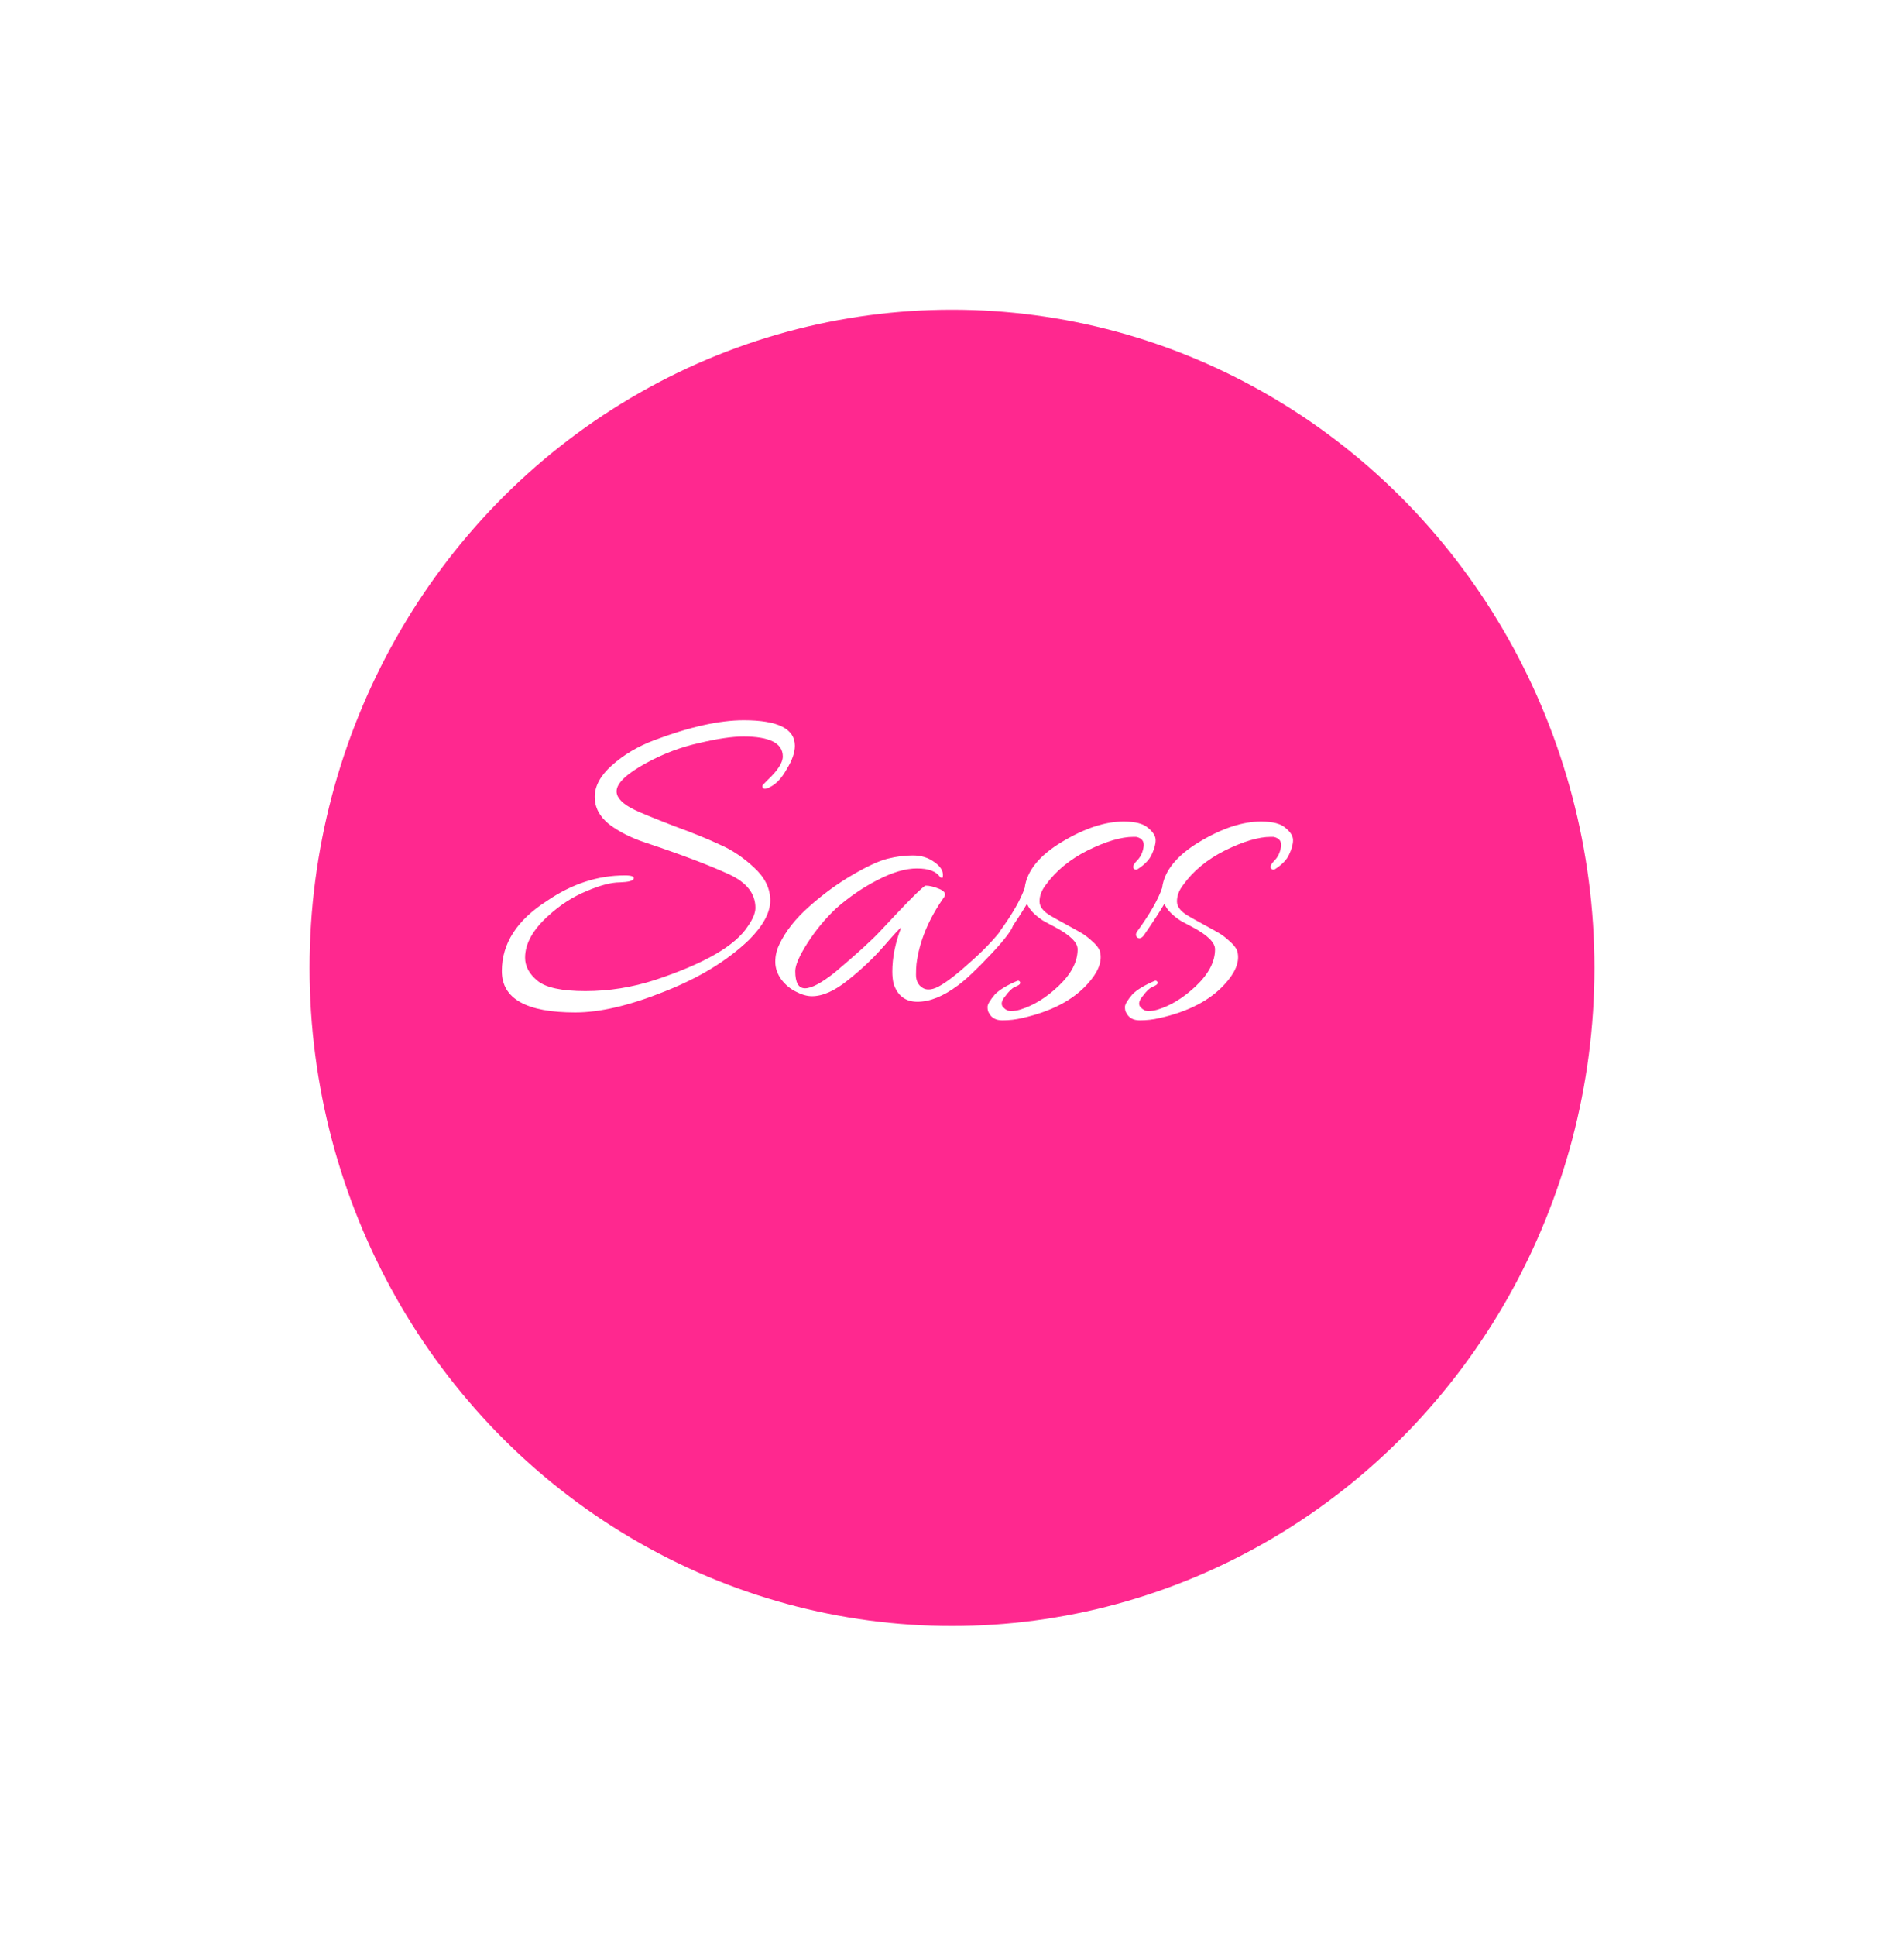 <svg width="123" height="125" viewBox="0 0 123 125" fill="none" xmlns="http://www.w3.org/2000/svg">
<g filter="url(#filter0_d_179_245)">
<ellipse cx="57.5" cy="56.5" rx="41.5" ry="42.5" fill="#FF288F"/>
</g>
<path d="M51.35 48.16C51.35 48.6 51.17 49.11 50.81 49.69C50.51 50.23 50.17 50.6 49.79 50.8C49.43 51 49.25 50.98 49.25 50.74C49.25 50.72 49.36 50.6 49.58 50.38C50.24 49.76 50.57 49.25 50.57 48.85C50.57 47.99 49.72 47.56 48.02 47.56C47.3 47.56 46.35 47.7 45.17 47.98C43.99 48.24 42.85 48.67 41.75 49.27C40.47 49.97 39.83 50.58 39.83 51.1C39.83 51.52 40.22 51.92 41 52.3C41.42 52.5 42.25 52.84 43.49 53.32C44.75 53.78 45.76 54.19 46.52 54.55C47.3 54.89 48.03 55.38 48.71 56.02C49.41 56.66 49.76 57.37 49.76 58.15C49.76 58.93 49.3 59.78 48.38 60.7C46.98 62.04 45.16 63.15 42.92 64.03C40.68 64.93 38.76 65.38 37.16 65.38C34 65.38 32.42 64.49 32.42 62.71C32.42 60.93 33.39 59.42 35.33 58.18C36.93 57.08 38.61 56.53 40.37 56.53C40.79 56.53 40.98 56.6 40.94 56.74C40.9 56.88 40.6 56.96 40.04 56.98C39.48 56.98 38.76 57.17 37.88 57.55C37 57.91 36.18 58.44 35.42 59.14C34.42 60.04 33.92 60.94 33.92 61.84C33.92 62.4 34.19 62.9 34.73 63.34C35.27 63.78 36.3 64 37.82 64C39.34 64 40.84 63.76 42.32 63.28C45.52 62.22 47.52 61.06 48.32 59.8C48.64 59.34 48.8 58.95 48.8 58.63C48.8 57.71 48.24 56.99 47.12 56.47C45.82 55.87 44 55.18 41.66 54.4C40.76 54.1 39.99 53.71 39.35 53.23C38.73 52.73 38.42 52.14 38.42 51.46C38.42 50.76 38.79 50.08 39.53 49.42C40.29 48.74 41.2 48.2 42.26 47.8C44.54 46.94 46.47 46.51 48.05 46.51C50.25 46.51 51.35 47.06 51.35 48.16ZM52.454 64.33C52.134 64.33 51.784 64.23 51.404 64.03C51.044 63.85 50.734 63.59 50.474 63.25C50.214 62.89 50.084 62.51 50.084 62.11C50.084 61.71 50.174 61.33 50.354 60.97C50.754 60.13 51.394 59.32 52.274 58.54C53.174 57.74 54.104 57.06 55.064 56.5C56.024 55.94 56.784 55.59 57.344 55.45C57.904 55.31 58.444 55.24 58.964 55.24C59.504 55.24 59.964 55.38 60.344 55.66C60.724 55.92 60.914 56.2 60.914 56.5C60.914 56.6 60.904 56.66 60.884 56.68C60.864 56.7 60.814 56.69 60.734 56.65C60.494 56.27 59.994 56.08 59.234 56.08C58.494 56.08 57.644 56.33 56.684 56.83C55.744 57.31 54.854 57.92 54.014 58.66C53.314 59.32 52.694 60.07 52.154 60.91C51.634 61.73 51.374 62.33 51.374 62.71C51.374 63.45 51.584 63.82 52.004 63.82C52.424 63.82 53.064 63.48 53.924 62.8C55.344 61.6 56.314 60.72 56.834 60.16C58.674 58.18 59.664 57.19 59.804 57.19C60.044 57.19 60.334 57.26 60.674 57.4C61.014 57.54 61.124 57.71 61.004 57.91C59.984 59.35 59.384 60.8 59.204 62.26C59.184 62.44 59.174 62.67 59.174 62.95C59.174 63.23 59.254 63.46 59.414 63.64C59.714 63.96 60.124 63.98 60.644 63.7C61.164 63.42 61.884 62.86 62.804 62.02C63.744 61.18 64.494 60.36 65.054 59.56C65.134 59.46 65.224 59.44 65.324 59.5C65.424 59.54 65.474 59.58 65.474 59.62C65.474 59.92 64.994 60.58 64.034 61.6C63.094 62.6 62.374 63.28 61.874 63.64C60.934 64.34 60.064 64.69 59.264 64.69C58.504 64.69 57.994 64.31 57.734 63.55C57.674 63.31 57.644 63.04 57.644 62.74C57.644 61.84 57.834 60.89 58.214 59.89C58.134 59.93 57.764 60.33 57.104 61.09C56.444 61.85 55.674 62.58 54.794 63.28C53.934 63.98 53.154 64.33 52.454 64.33ZM64.965 64.3C64.705 64.6 64.645 64.84 64.785 65.02C64.945 65.2 65.115 65.29 65.295 65.29C65.495 65.29 65.695 65.26 65.895 65.2C66.755 64.94 67.585 64.43 68.385 63.67C69.205 62.89 69.615 62.1 69.615 61.3C69.615 60.86 69.125 60.38 68.145 59.86C67.685 59.62 67.425 59.48 67.365 59.44C66.825 59.08 66.485 58.72 66.345 58.36C66.065 58.84 65.615 59.53 64.995 60.43C64.855 60.59 64.725 60.63 64.605 60.55C64.485 60.45 64.475 60.32 64.575 60.16C65.395 59.04 65.935 58.1 66.195 57.34C66.335 56.24 67.135 55.25 68.595 54.37C70.055 53.49 71.385 53.05 72.585 53.05C73.345 53.05 73.875 53.19 74.175 53.47C74.495 53.73 74.655 53.99 74.655 54.25C74.655 54.51 74.575 54.81 74.415 55.15C74.275 55.49 73.975 55.81 73.515 56.11C73.395 56.19 73.295 56.17 73.215 56.05C73.175 55.93 73.255 55.77 73.455 55.57C73.675 55.35 73.815 55.06 73.875 54.7C73.935 54.34 73.775 54.12 73.395 54.04C73.335 54.04 73.275 54.04 73.215 54.04C72.435 54.04 71.455 54.33 70.275 54.91C69.115 55.49 68.205 56.24 67.545 57.16C67.285 57.5 67.155 57.85 67.155 58.21C67.155 58.55 67.395 58.86 67.875 59.14C68.075 59.26 68.415 59.45 68.895 59.71C69.375 59.97 69.715 60.16 69.915 60.28C70.115 60.4 70.355 60.59 70.635 60.85C70.915 61.11 71.065 61.35 71.085 61.57C71.185 62.17 70.905 62.83 70.245 63.55C69.305 64.59 67.905 65.32 66.045 65.74C65.625 65.84 65.195 65.89 64.755 65.89C64.335 65.89 64.045 65.73 63.885 65.41C63.825 65.33 63.795 65.2 63.795 65.02C63.795 64.86 63.955 64.59 64.275 64.21C64.575 63.91 65.055 63.62 65.715 63.34C65.775 63.32 65.825 63.33 65.865 63.37C65.905 63.41 65.915 63.46 65.895 63.52C65.875 63.58 65.765 63.65 65.565 63.73C65.385 63.81 65.185 64 64.965 64.3ZM73.842 64.3C73.582 64.6 73.522 64.84 73.662 65.02C73.822 65.2 73.992 65.29 74.172 65.29C74.372 65.29 74.572 65.26 74.772 65.2C75.632 64.94 76.462 64.43 77.262 63.67C78.082 62.89 78.492 62.1 78.492 61.3C78.492 60.86 78.002 60.38 77.022 59.86C76.562 59.62 76.302 59.48 76.242 59.44C75.702 59.08 75.362 58.72 75.222 58.36C74.942 58.84 74.492 59.53 73.872 60.43C73.732 60.59 73.602 60.63 73.482 60.55C73.362 60.45 73.352 60.32 73.452 60.16C74.272 59.04 74.812 58.1 75.072 57.34C75.212 56.24 76.012 55.25 77.472 54.37C78.932 53.49 80.262 53.05 81.462 53.05C82.222 53.05 82.752 53.19 83.052 53.47C83.372 53.73 83.532 53.99 83.532 54.25C83.532 54.51 83.452 54.81 83.292 55.15C83.152 55.49 82.852 55.81 82.392 56.11C82.272 56.19 82.172 56.17 82.092 56.05C82.052 55.93 82.132 55.77 82.332 55.57C82.552 55.35 82.692 55.06 82.752 54.7C82.812 54.34 82.652 54.12 82.272 54.04C82.212 54.04 82.152 54.04 82.092 54.04C81.312 54.04 80.332 54.33 79.152 54.91C77.992 55.49 77.082 56.24 76.422 57.16C76.162 57.5 76.032 57.85 76.032 58.21C76.032 58.55 76.272 58.86 76.752 59.14C76.952 59.26 77.292 59.45 77.772 59.71C78.252 59.97 78.592 60.16 78.792 60.28C78.992 60.4 79.232 60.59 79.512 60.85C79.792 61.11 79.942 61.35 79.962 61.57C80.062 62.17 79.782 62.83 79.122 63.55C78.182 64.59 76.782 65.32 74.922 65.74C74.502 65.84 74.072 65.89 73.632 65.89C73.212 65.89 72.922 65.73 72.762 65.41C72.702 65.33 72.672 65.2 72.672 65.02C72.672 64.86 72.832 64.59 73.152 64.21C73.452 63.91 73.932 63.62 74.592 63.34C74.652 63.32 74.702 63.33 74.742 63.37C74.782 63.41 74.792 63.46 74.772 63.52C74.752 63.58 74.642 63.65 74.442 63.73C74.262 63.81 74.062 64 73.842 64.3Z" fill="white"/>
<defs>
<filter id="filter0_d_179_245" x="0" y="0" width="123" height="125" filterUnits="userSpaceOnUse" color-interpolation-filters="sRGB">
<feFlood flood-opacity="0" result="BackgroundImageFix"/>
<feColorMatrix in="SourceAlpha" type="matrix" values="0 0 0 0 0 0 0 0 0 0 0 0 0 0 0 0 0 0 127 0" result="hardAlpha"/>
<feOffset dx="4" dy="6"/>
<feGaussianBlur stdDeviation="10"/>
<feComposite in2="hardAlpha" operator="out"/>
<feColorMatrix type="matrix" values="0 0 0 0 0 0 0 0 0 0 0 0 0 0 0 0 0 0 0.5 0"/>
<feBlend mode="normal" in2="BackgroundImageFix" result="effect1_dropShadow_179_245"/>
<feBlend mode="normal" in="SourceGraphic" in2="effect1_dropShadow_179_245" result="shape"/>
</filter>
</defs>
</svg>
